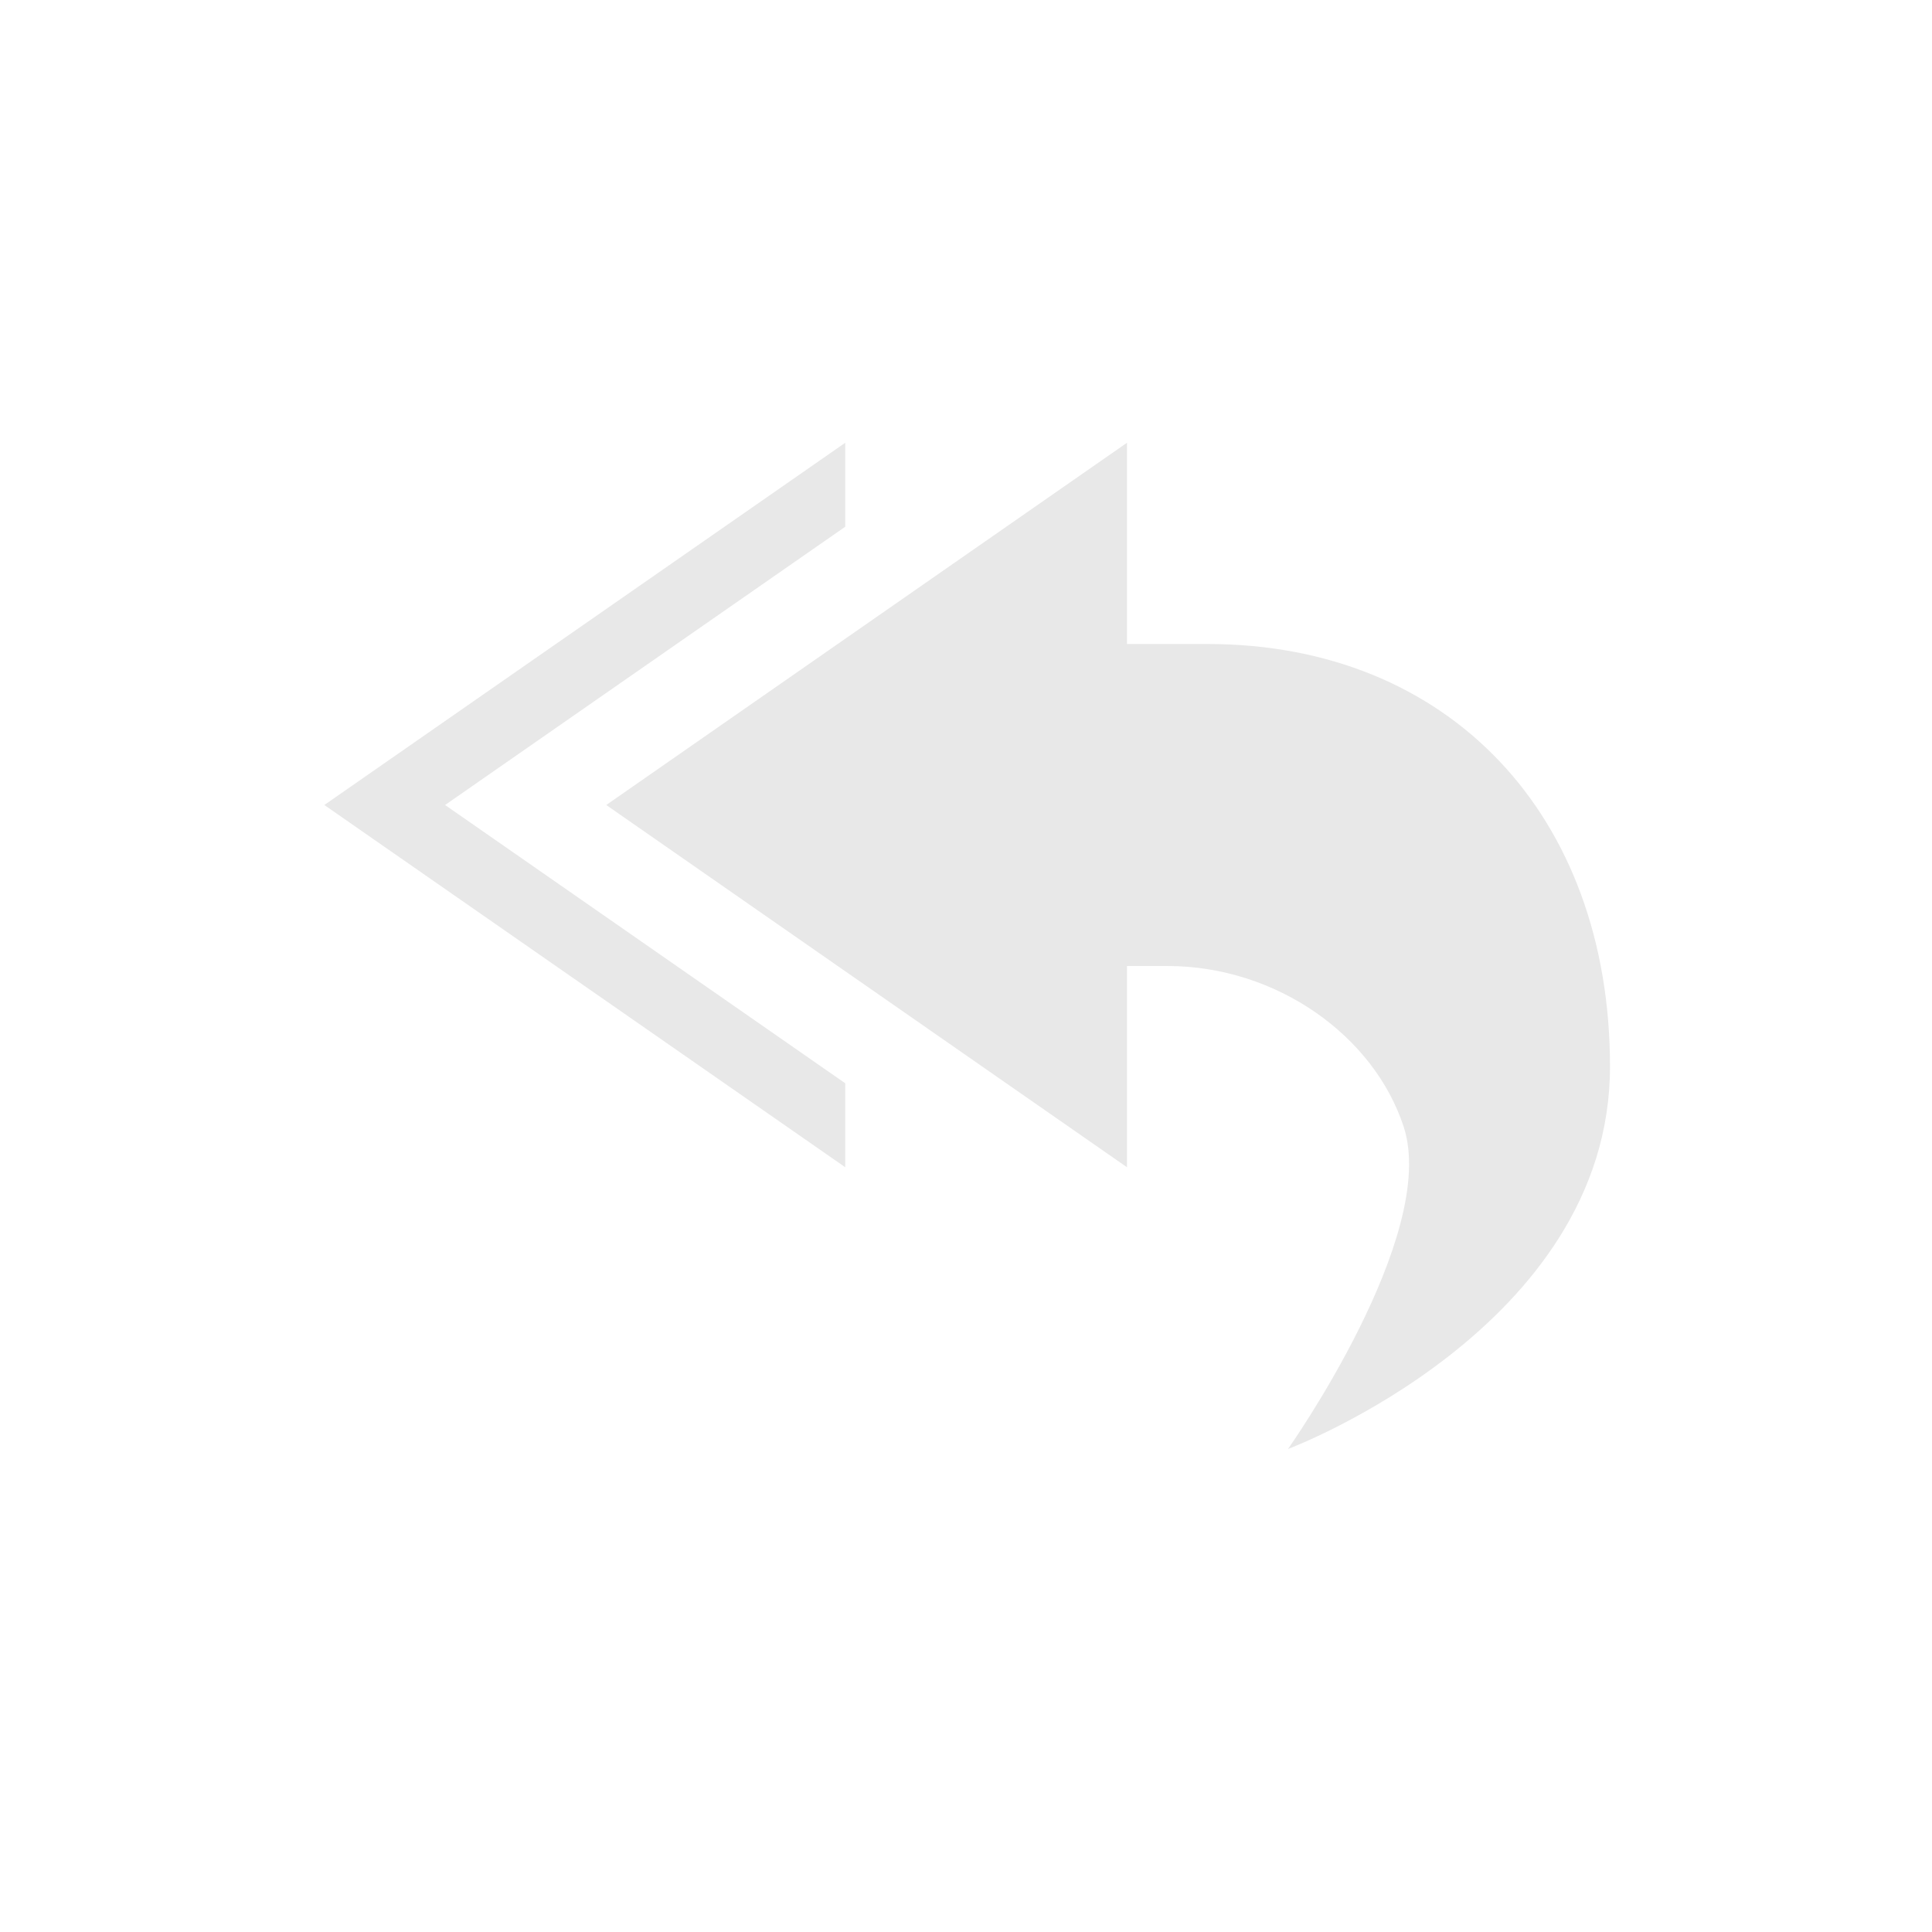 <svg xmlns="http://www.w3.org/2000/svg" width="24" height="24" viewBox="0 0 24 24">
 <defs>
  <style id="current-color-scheme" type="text/css">
   .ColorScheme-Text { color:#e8e8e8; } .ColorScheme-Highlight { color:#4285f4; }
  </style>
 </defs>
 <path style="fill:currentColor" class="ColorScheme-Text" d="M 6.5 1.5 L 0.029 6 L 6.5 10.5 L 6.5 9.457 L 1.529 6 L 6.5 2.543 L 6.5 1.5 z M 10 1.5 L 3.531 6 L 10 10.5 L 10 8 L 10.5 8 C 11.865 8 13.072 8.873 13.438 10 C 13.875 11.348 12 14 12 14 C 12 14 16 12.5 16 9.25 C 16 6.127 14 4 11 4 L 10 4 L 10 1.5 z" transform="translate(4 4)"/>
</svg>
